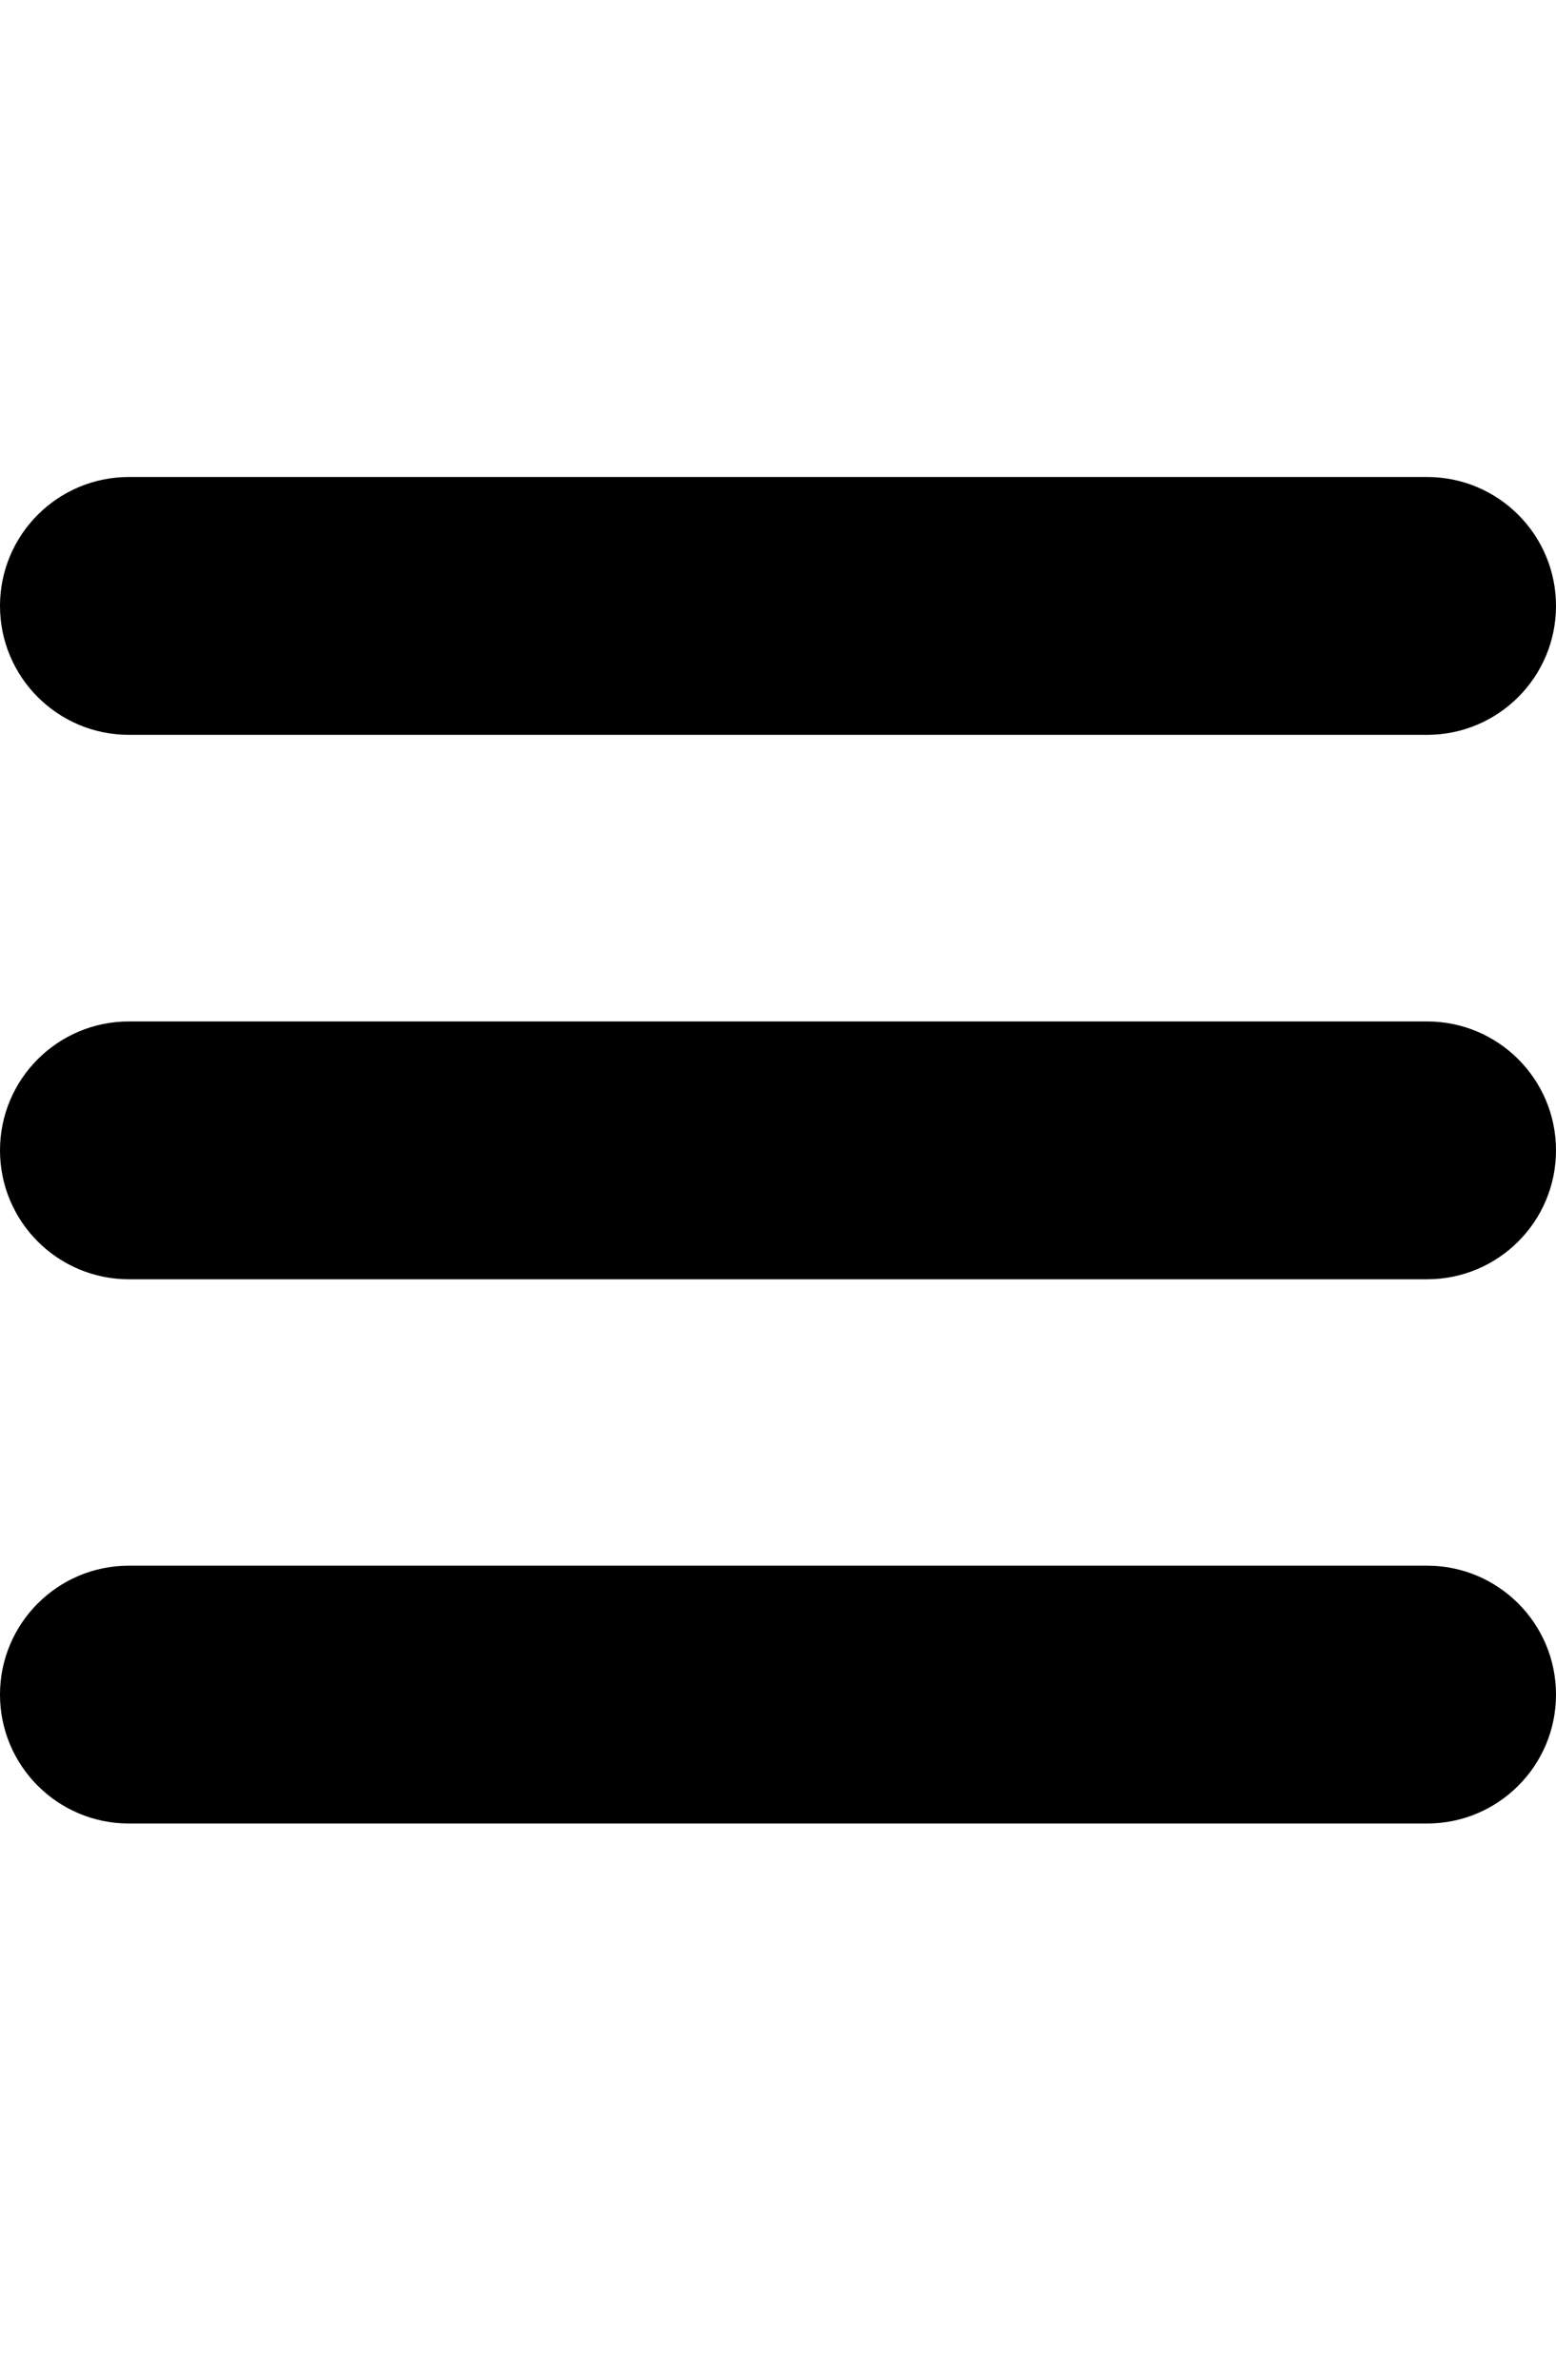 <svg xmlns="http://www.w3.org/2000/svg" viewBox="0 0 784.5 1200" class="cf-icon-svg"><path d="M65 370.5h654.5c35.9 0 65-29.1 65-65s-29.1-65-65-65H65c-35.9 0-65 29.1-65 65s29.1 65 65 65zM719.5 515H65c-35.9 0-65 29.1-65 65s29.1 65 65 65h654.5c35.9 0 65-29.1 65-65s-29.1-65-65-65zm0 274.4H65c-35.9 0-65 29.1-65 65s29.1 65 65 65h654.5c35.9 0 65-29.1 65-65s-29.1-65-65-65z"/></svg>